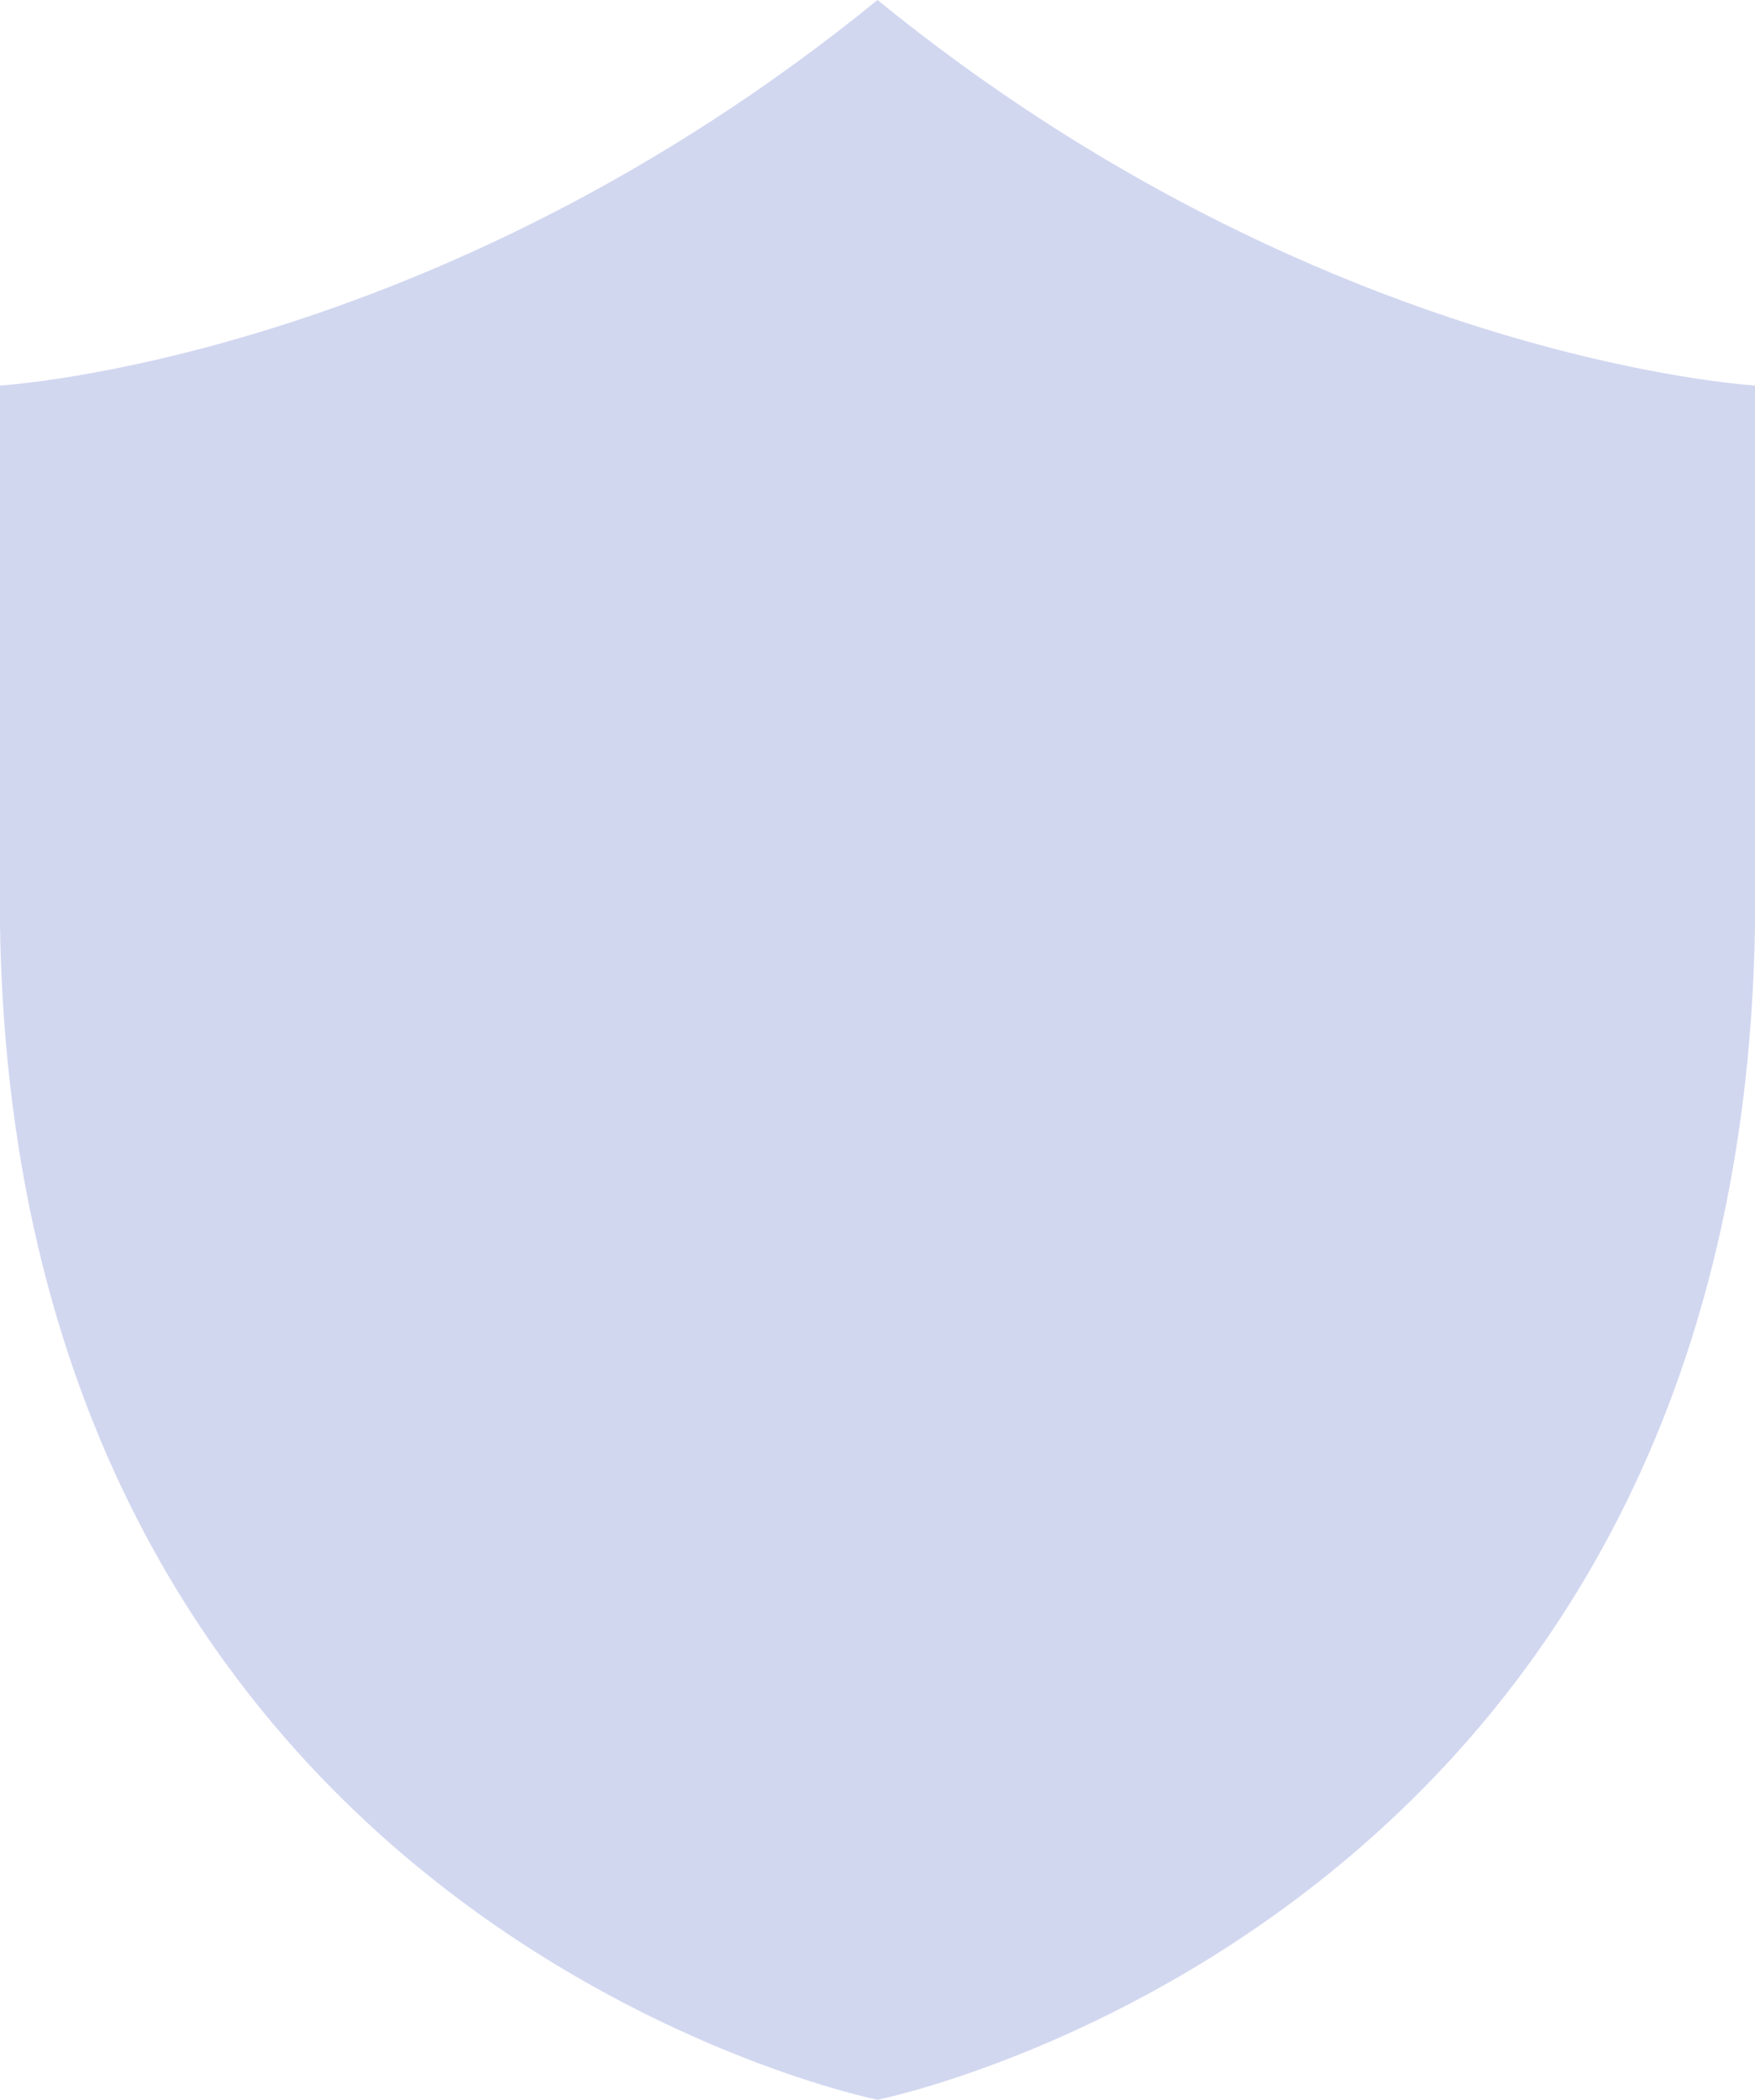 <svg xmlns="http://www.w3.org/2000/svg" viewBox="0 0 214 256"><defs><style>.cls-1{isolation:isolate;}.cls-2,.cls-3{fill:#d2d7f0;}.cls-3{mix-blend-mode:multiply;}</style></defs><title>Asset 5</title><g class="cls-1"><g id="Layer_2" data-name="Layer 2"><g id="Layer_1-2" data-name="Layer 1"><path class="cls-2" d="M107,0C53,44,0,47,0,47v66C2,235,107,256,107,256s105-21,107-143V47S161,44,107,0Z"/><path class="cls-3" d="M107,26C64,61.06,21.73,63.45,21.73,63.45v52.6C23.33,213.27,107,230,107,230s83.67-16.73,85.27-113.95V63.45S150,61.06,107,26Z"/></g></g></g></svg>